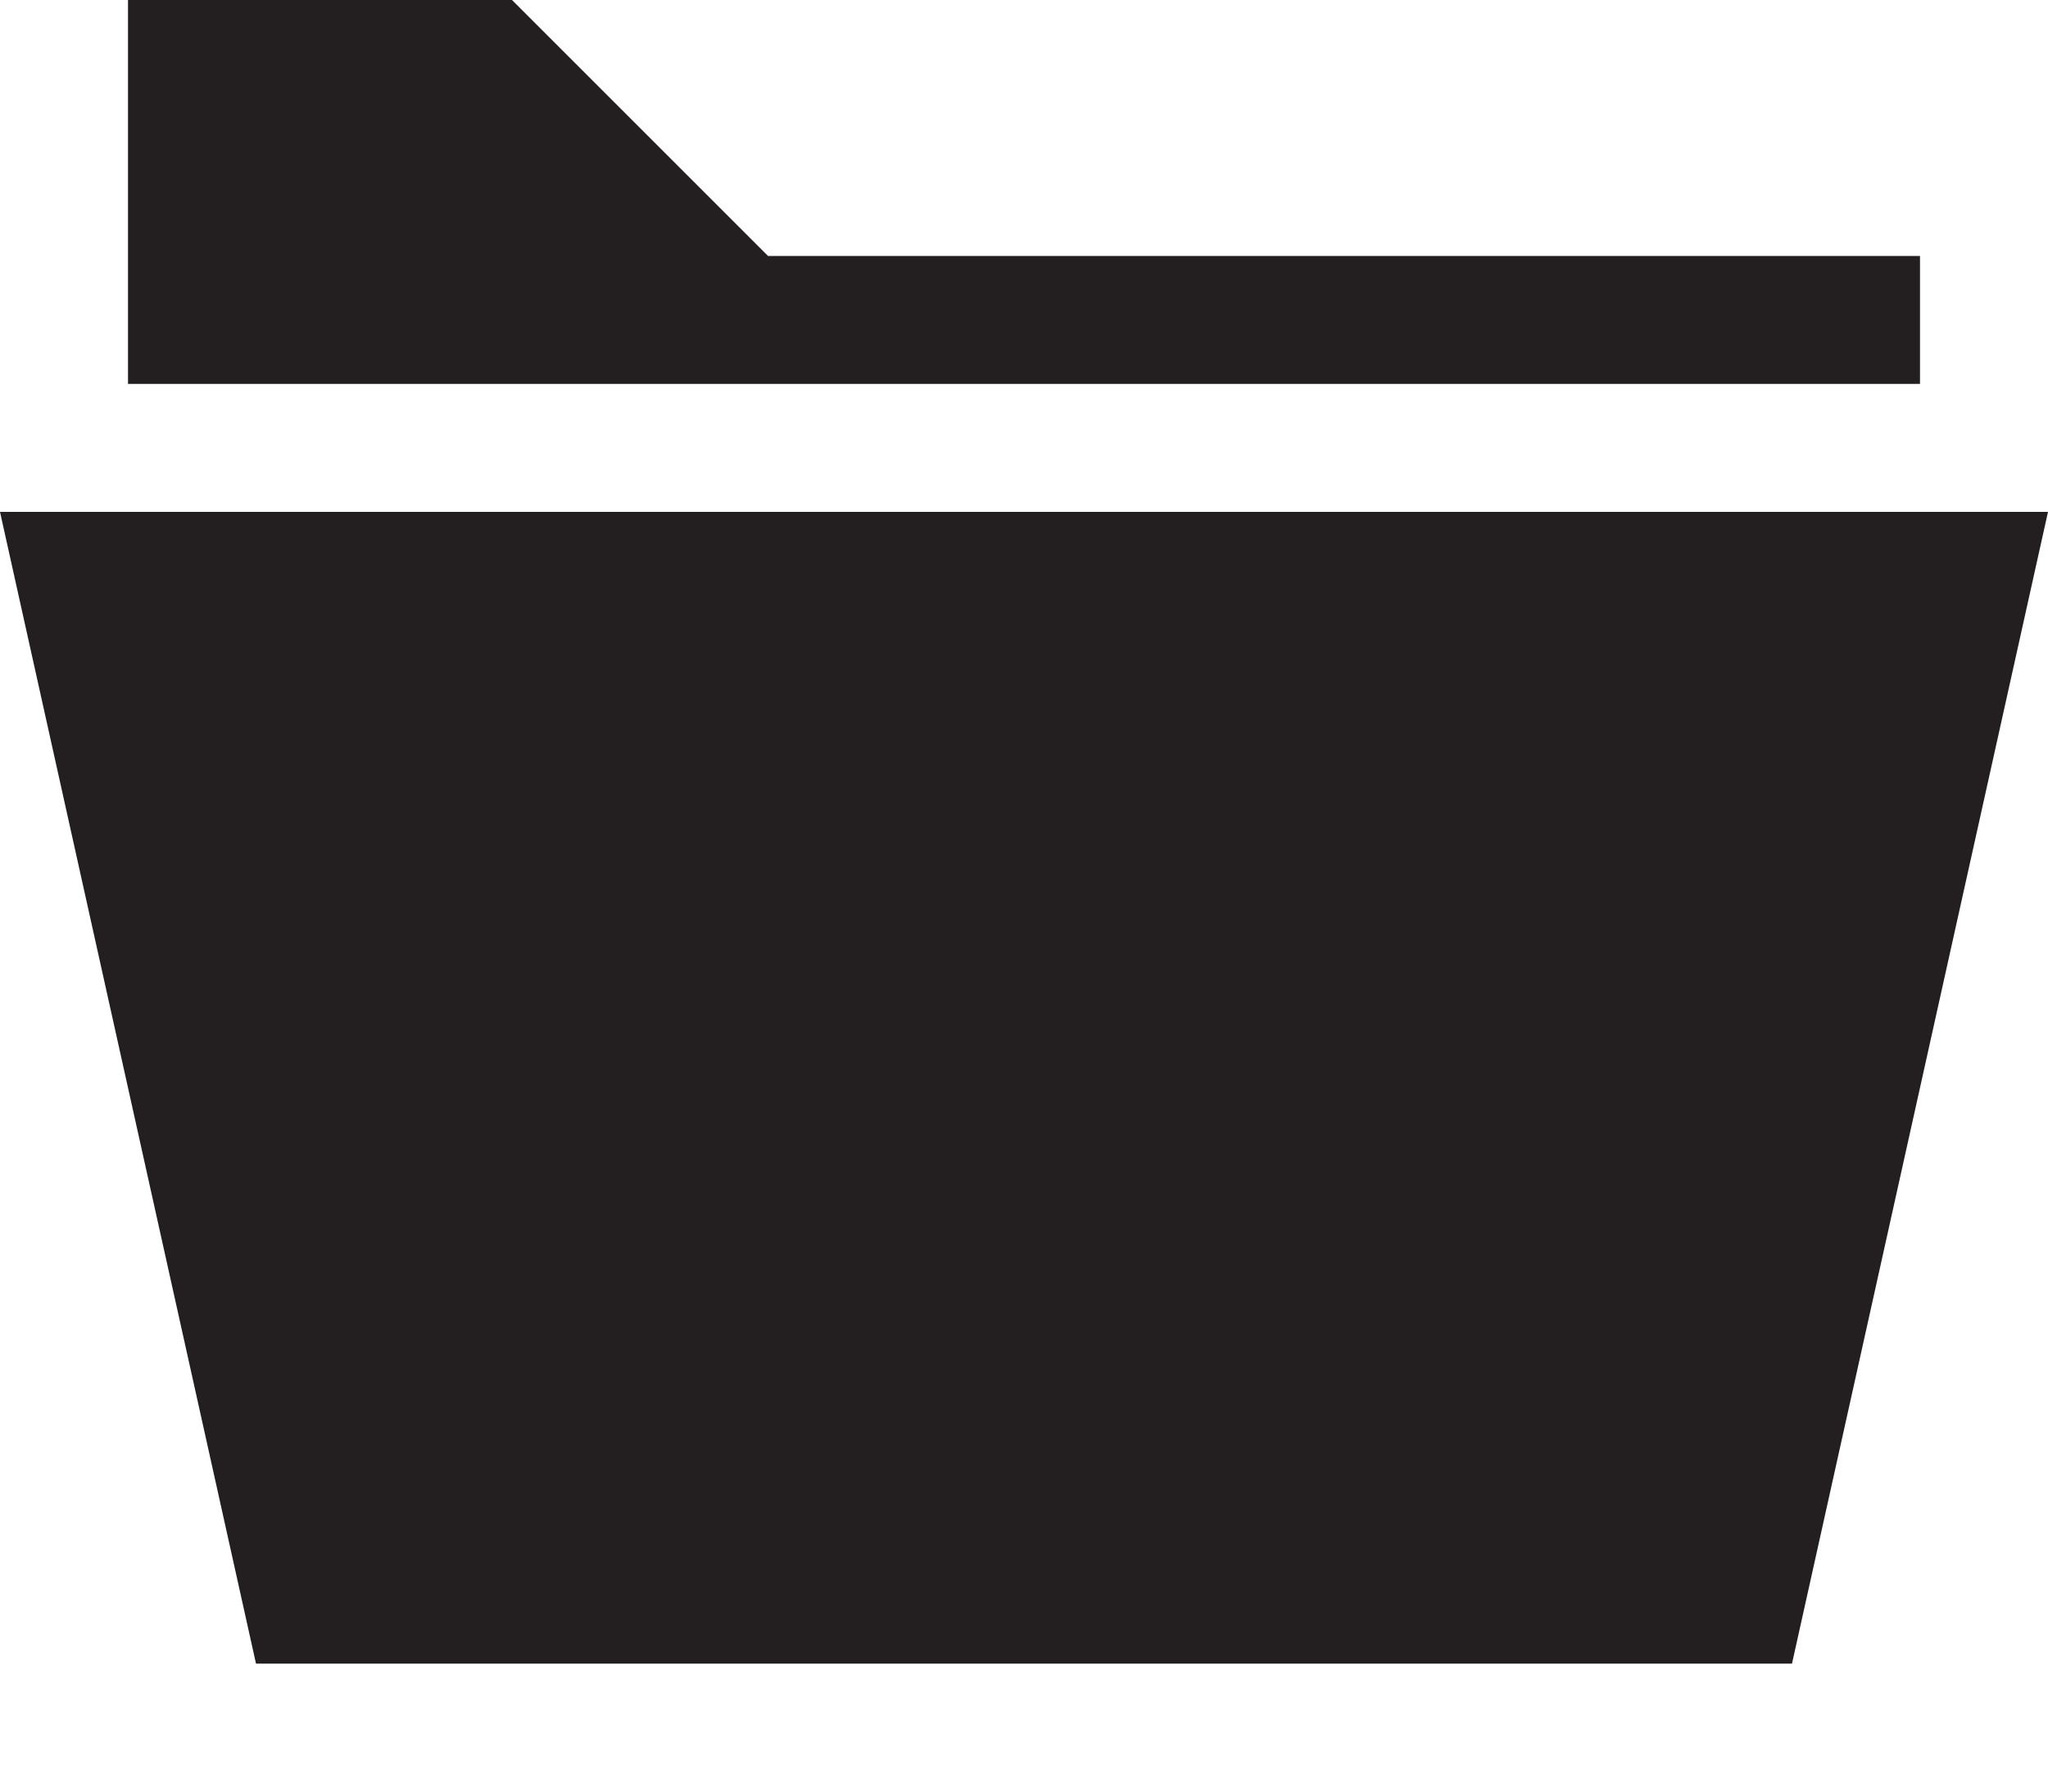<?xml version="1.0" encoding="utf-8"?>
<!-- Generator: Adobe Illustrator 16.2.1, SVG Export Plug-In . SVG Version: 6.00 Build 0)  -->
<!DOCTYPE svg PUBLIC "-//W3C//DTD SVG 1.1//EN" "http://www.w3.org/Graphics/SVG/1.1/DTD/svg11.dtd">
<svg version="1.1" xmlns="http://www.w3.org/2000/svg" xmlns:xlink="http://www.w3.org/1999/xlink" x="0px" y="0px" viewBox="0 0 16 14" enable-background="new 0 0 16 14" xml:space="preserve">
	<g>
		<polygon fill="#231F20" points="0,4 2,13 14,13 16,4"/>
		<polygon fill="#231F20" points="15,2 6,2 4,0 1,0 1,3 15,3"/>
	</g>
</svg>
